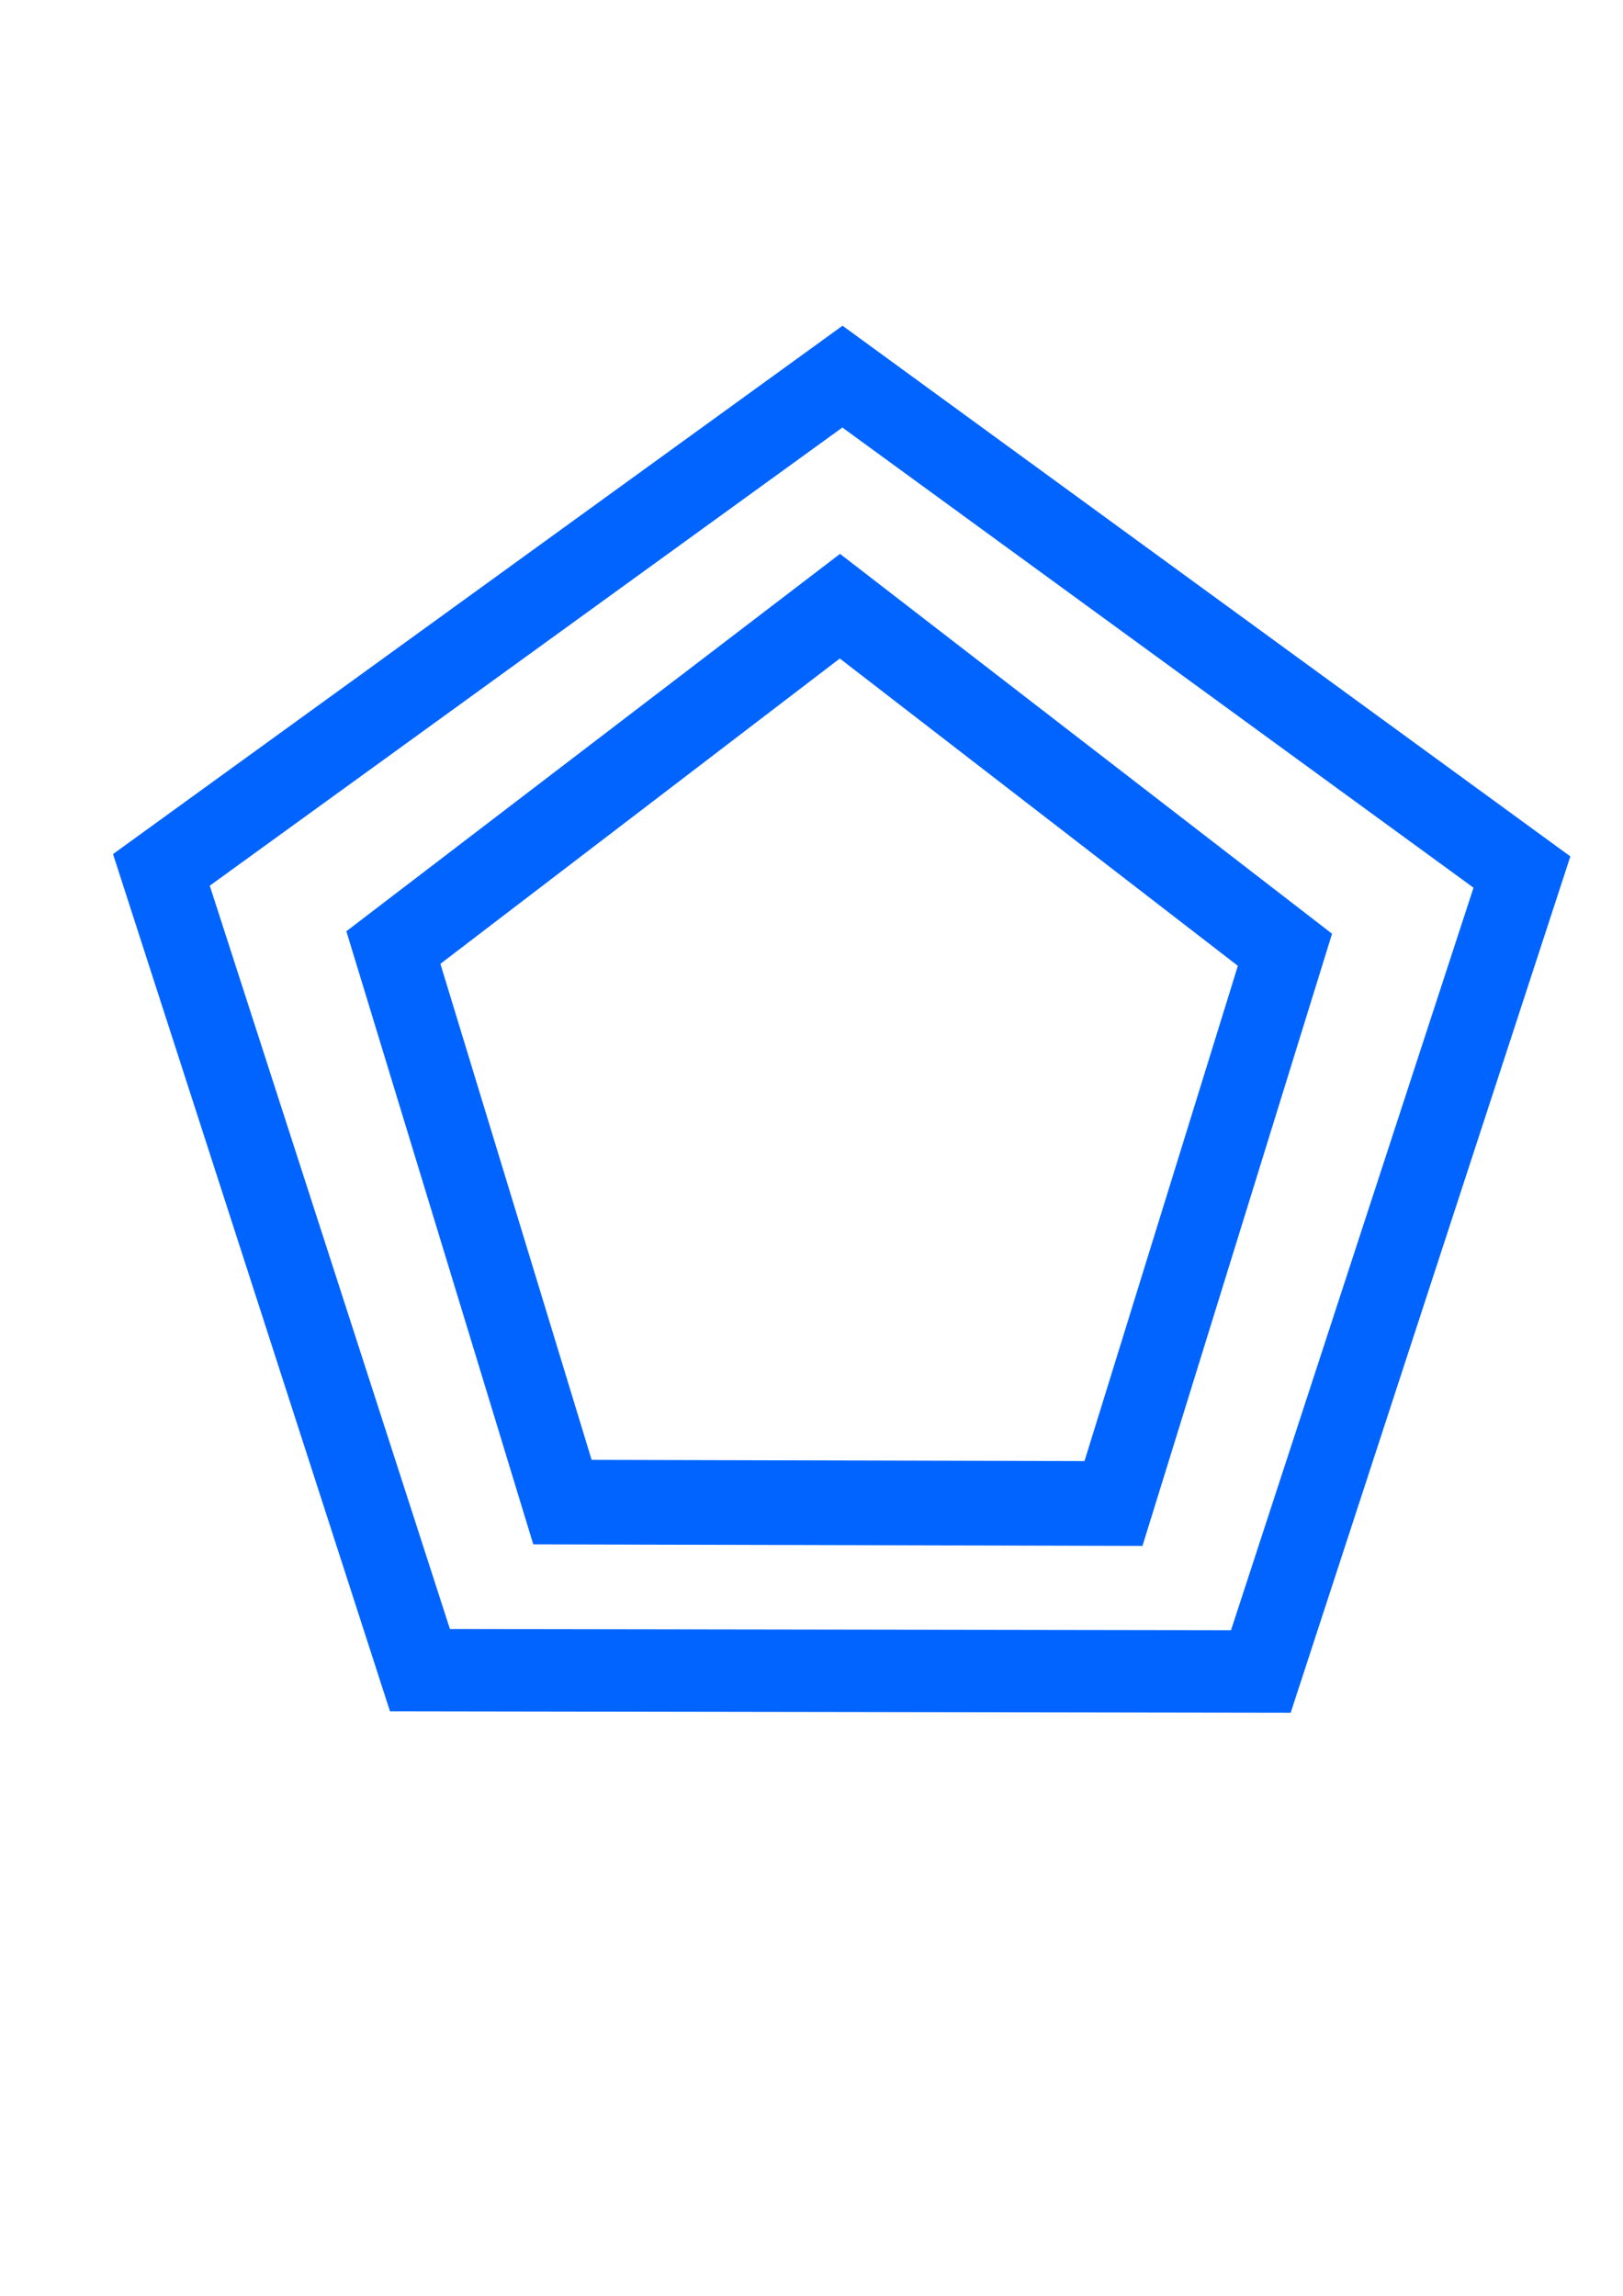 <?xml version="1.0" encoding="UTF-8" standalone="no"?>
<!-- Created with Inkscape (http://www.inkscape.org/) -->

<svg
   xmlns:dc="http://purl.org/dc/elements/1.1/"
   xmlns:cc="http://creativecommons.org/ns#"
   xmlns:rdf="http://www.w3.org/1999/02/22-rdf-syntax-ns#"
   xmlns:svg="http://www.w3.org/2000/svg"
   xmlns="http://www.w3.org/2000/svg"
   xmlns:sodipodi="http://sodipodi.sourceforge.net/DTD/sodipodi-0.dtd"
   xmlns:inkscape="http://www.inkscape.org/namespaces/inkscape"
   width="210mm"
   height="297mm"
   viewBox="0 0 210 297"
   version="1.1"
   id="svg8"
   inkscape:version="0.92.4 (5da689c313, 2019-01-14)"
   sodipodi:docname="pentagon_bleu_double.svg">
  <defs
     id="defs2" />
  <sodipodi:namedview
     id="base"
     pagecolor="#ffffff"
     bordercolor="#666666"
     borderopacity="1.0"
     inkscape:pageopacity="0.0"
     inkscape:pageshadow="2"
     inkscape:zoom="0.35"
     inkscape:cx="-230"
     inkscape:cy="560"
     inkscape:document-units="mm"
     inkscape:current-layer="layer1"
     showgrid="false"
     inkscape:window-width="1920"
     inkscape:window-height="1001"
     inkscape:window-x="-9"
     inkscape:window-y="1341"
     inkscape:window-maximized="1" />
  <g
     inkscape:label="Calque 1"
     inkscape:groupmode="layer"
     id="layer1">
    <path
       sodipodi:type="star"
       style="opacity:1;fill:none;fill-opacity:1;stroke:#0164ff;stroke-width:10.653;stroke-miterlimit:4;stroke-dasharray:none;stroke-dashoffset:0;stroke-opacity:1;paint-order:stroke fill markers"
       id="path817"
       sodipodi:sides="5"
       sodipodi:cx="108.85714"
       sodipodi:cy="141.2738"
       sodipodi:r1="92.550926"
       sodipodi:r2="74.875275"
       sodipodi:arg1="0.78539816"
       sodipodi:arg2="1.4137167"
       inkscape:flatsided="true"
       inkscape:rounded="0"
       inkscape:randomized="0"
       d="M 174.301,206.717 66.84,223.737 17.446,126.796 94.379,49.862 191.321,99.257 Z"
       inkscape:transform-center-x="-0.045649032"
       inkscape:transform-center-y="-8.794401"
       transform="rotate(9.091,108.857,141.274)" />
    <path
       sodipodi:type="star"
       style="opacity:1;fill:none;fill-opacity:1;stroke:#0164ff;stroke-width:15.807;stroke-miterlimit:4;stroke-dasharray:none;stroke-dashoffset:0;stroke-opacity:1;paint-order:stroke fill markers"
       id="path817-6"
       sodipodi:sides="5"
       sodipodi:cx="108.85714"
       sodipodi:cy="141.2738"
       sodipodi:r1="92.550926"
       sodipodi:r2="74.875275"
       sodipodi:arg1="0.78539816"
       sodipodi:arg2="1.4137167"
       inkscape:flatsided="true"
       inkscape:rounded="0"
       inkscape:randomized="0"
       d="M 174.301,206.717 66.84,223.737 17.446,126.796 94.379,49.862 191.321,99.257 Z"
       inkscape:transform-center-x="-0.029917544"
       inkscape:transform-center-y="-6.0951332"
       transform="matrix(0.647,0.11,-0.104,0.684,52.799,33.933)" />
  </g>
</svg>
